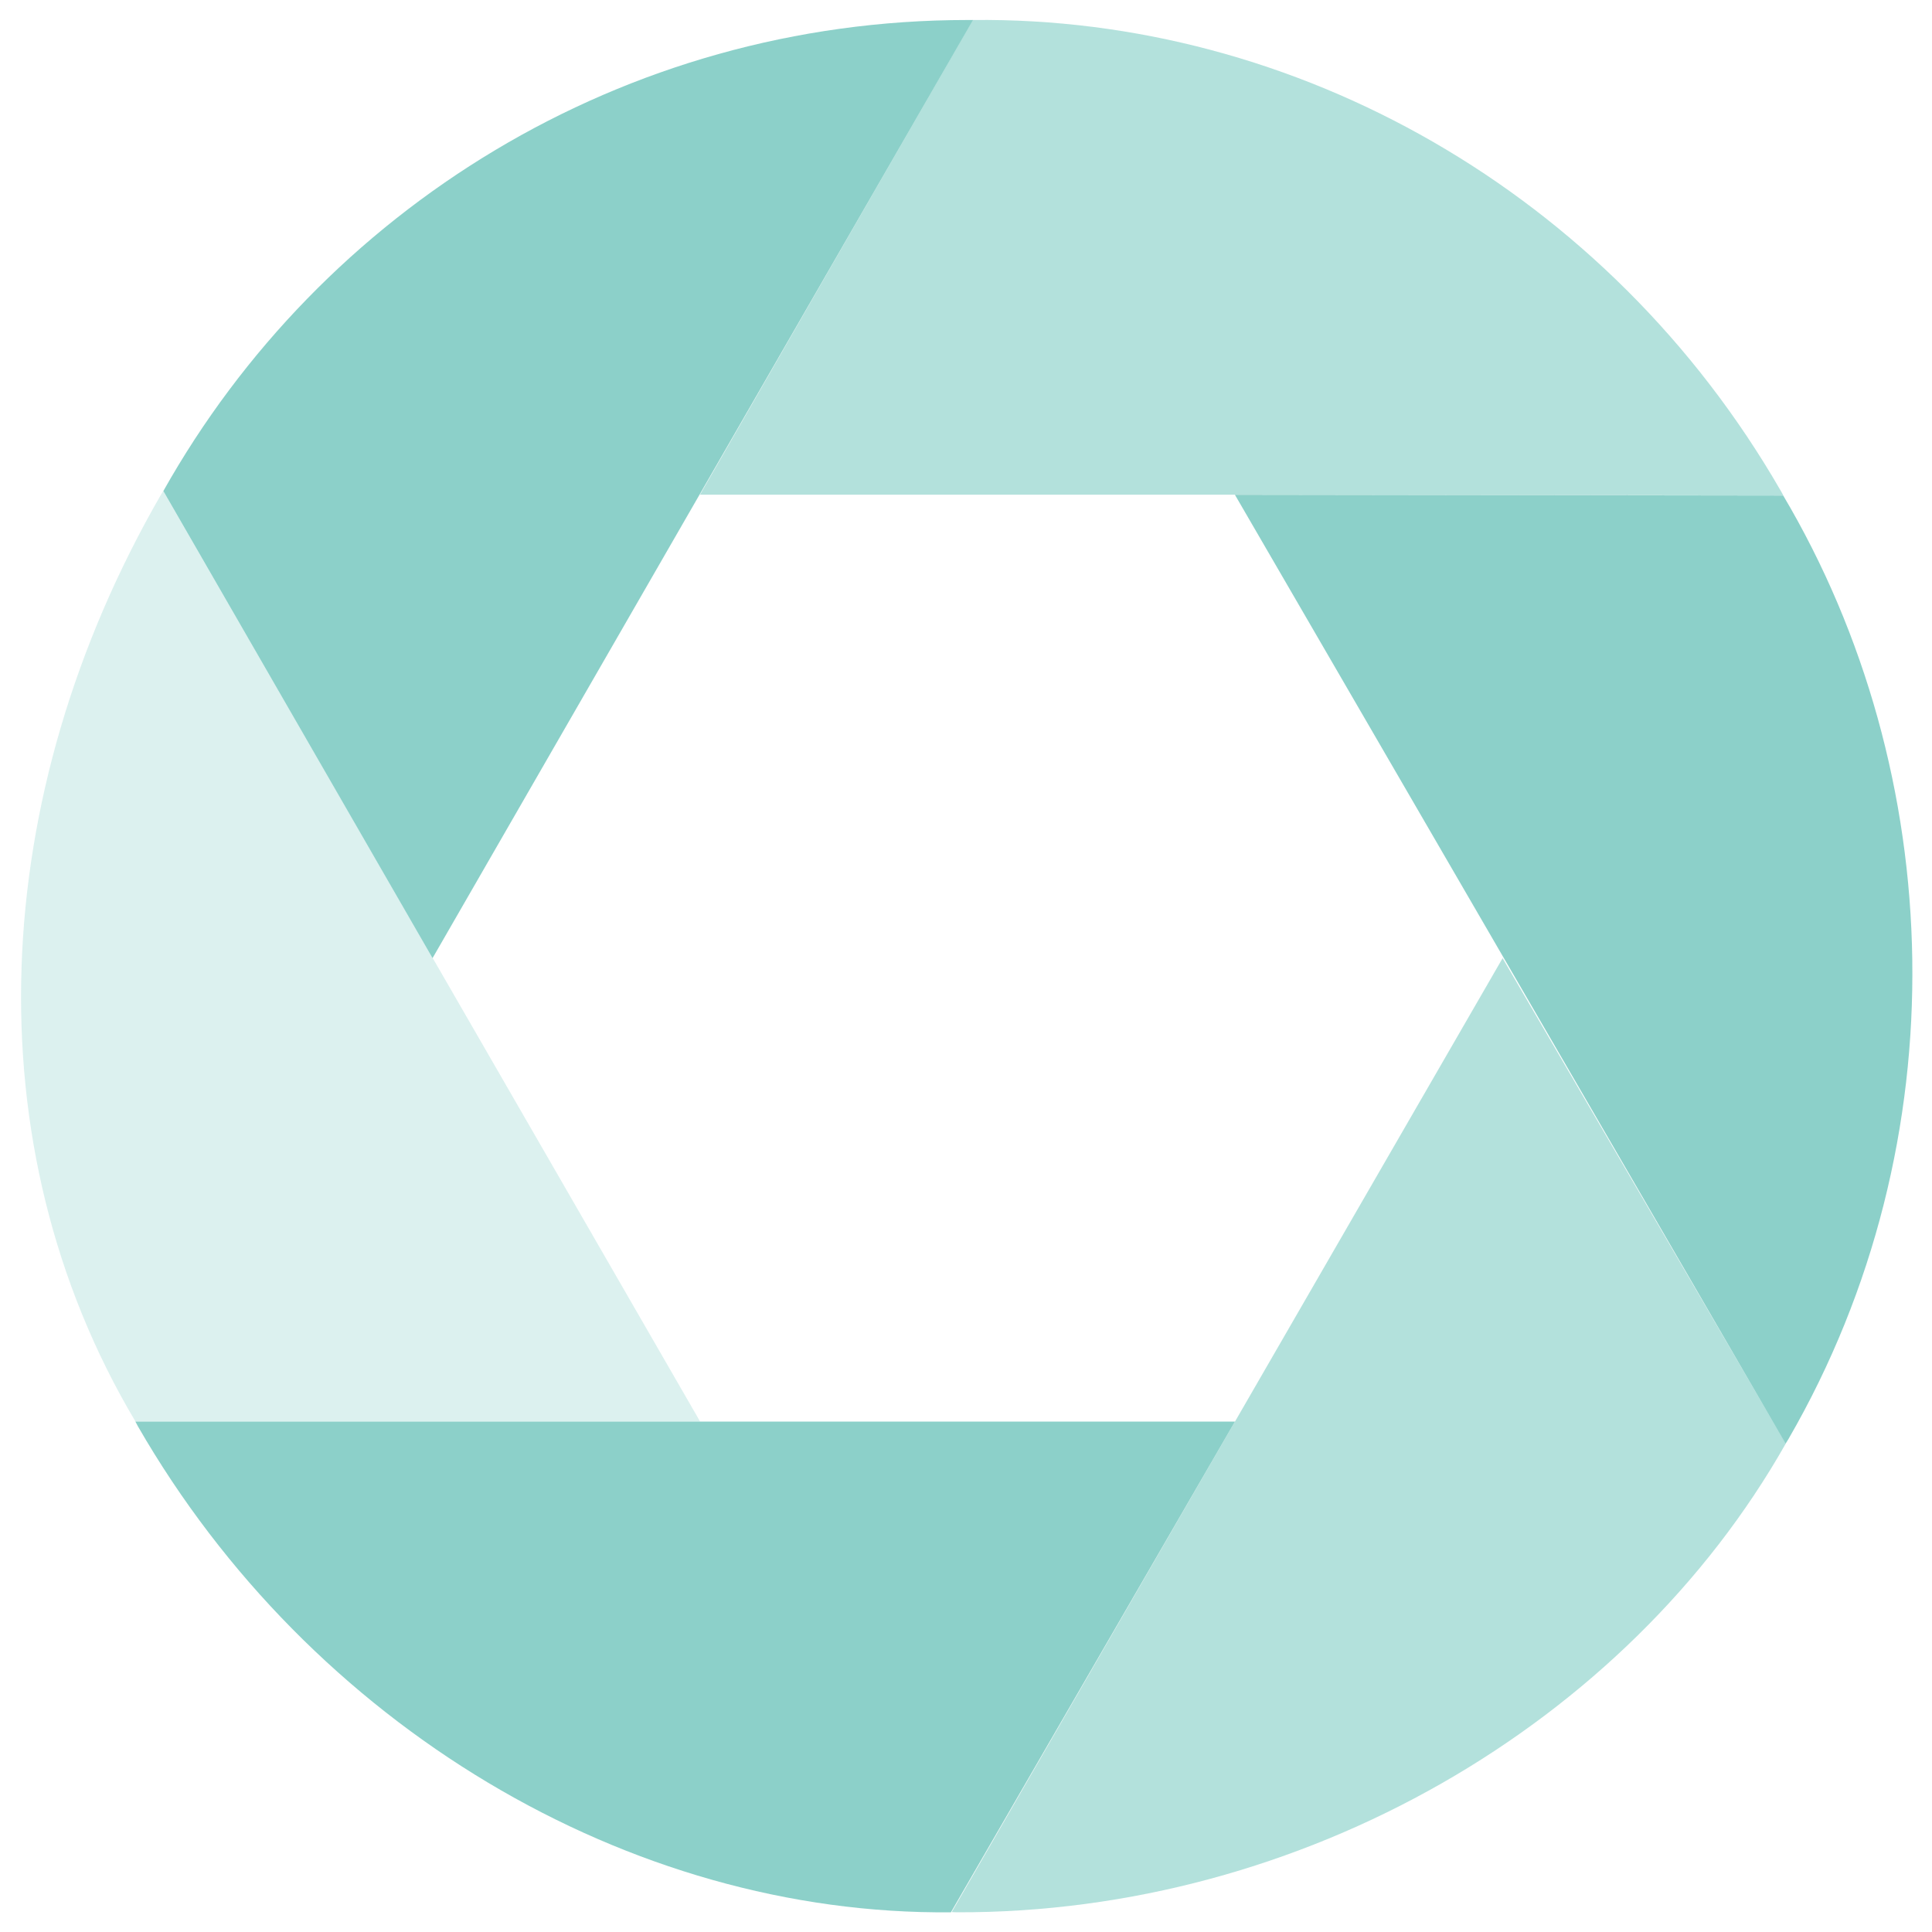 <?xml version="1.0" encoding="utf-8"?>
<!-- Generator: Adobe Illustrator 27.5.0, SVG Export Plug-In . SVG Version: 6.00 Build 0)  -->
<svg version="1.1" id="Calque_3" xmlns="http://www.w3.org/2000/svg" xmlns:xlink="http://www.w3.org/1999/xlink" x="0px" y="0px"
	 viewBox="0 0 200 200" style="enable-background:new 0 0 200 200;" xml:space="preserve">
<style type="text/css">
	.st0{opacity:0.5;fill:#1AA395;}
	.st1{opacity:0.33;fill:#1AA395;}
	.st2{opacity:0.15;fill:#1AA395;}
</style>
<path class="st0" d="M100.72,2.07c-0.19,0-0.38,0-0.56,0c-35.75,0-66.9,19.67-83.25,48.76l27.87,48.35L100.72,2.07z"/>
<path class="st1" d="M184.61,51.29c-0.09-0.16-0.17-0.33-0.27-0.49c-17.86-30.97-50.25-49.1-83.63-48.73L72.46,51.21l56.33,0
	L184.61,51.29z"/>
<path class="st0" d="M184.85,149.44c0.09-0.16,0.2-0.31,0.29-0.47c17.9-30.95,16.46-68.95-0.54-97.67l-56.76-0.08L184.85,149.44z"/>
<path class="st1" d="M98.52,197.94c0.19,0,0.37,0.02,0.56,0.02c35.75,0.1,69.34-19.48,85.78-48.52l-29.31-50.25L98.52,197.94z"/>
<path class="st0" d="M14.01,147.15c0.09,0.16,0.17,0.33,0.26,0.49c17.84,30.98,50.79,50.66,84.17,50.32l29.4-50.8H14.01z"/>
<path class="st2" d="M16.9,50.83c-0.09,0.16-0.2,0.31-0.29,0.47c-17.83,30.99-19.65,67.16-2.59,95.85h58.45L16.9,50.83z"/>
</svg>
